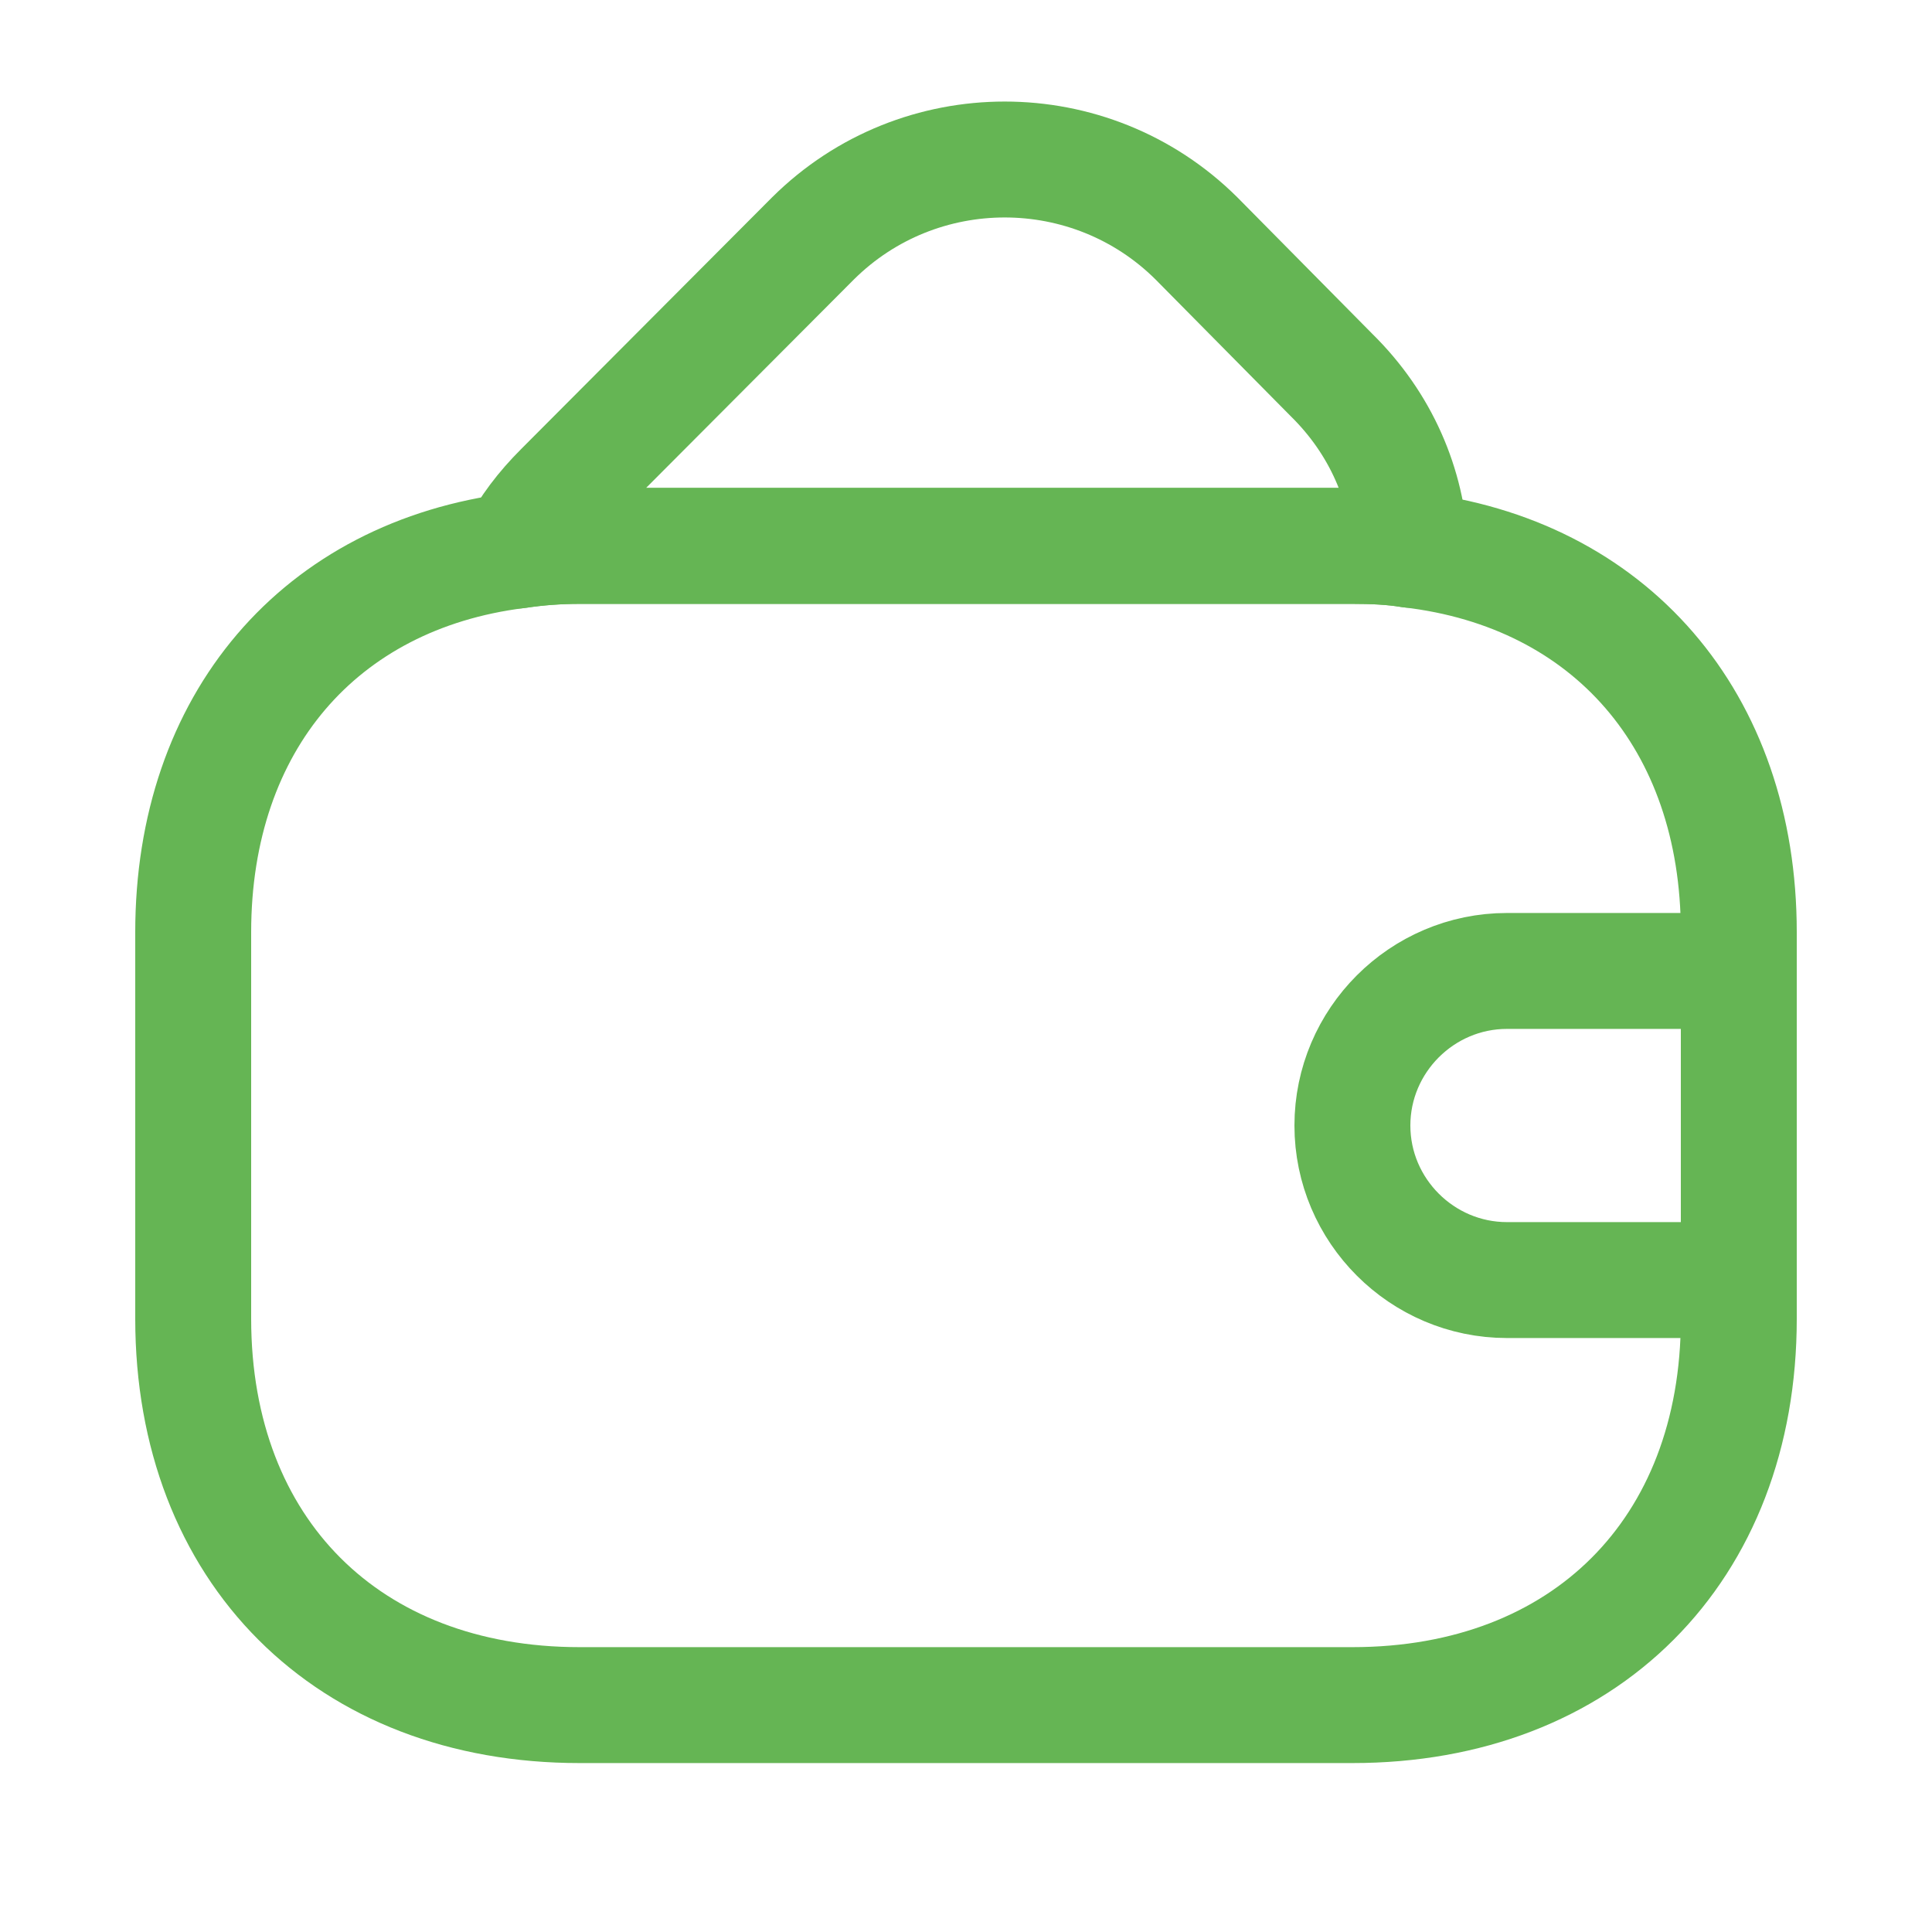 <svg width="25" height="25" viewBox="0 0 25 25" fill="none" xmlns="http://www.w3.org/2000/svg">
<path d="M22.5 12.064V17.064C22.5 20.064 20.5 22.064 17.5 22.064H7.5C4.5 22.064 2.5 20.064 2.5 17.064V12.064C2.5 9.344 4.14 7.444 6.69 7.124C6.95 7.084 7.22 7.064 7.5 7.064H17.5C17.76 7.064 18.01 7.074 18.25 7.114C20.83 7.414 22.5 9.324 22.5 12.064Z" stroke="#65B554" stroke-width="1.5" stroke-linecap="round" stroke-linejoin="round"/>
<path d="M18.251 7.114C18.011 7.074 17.761 7.064 17.501 7.064H7.501C7.221 7.064 6.951 7.084 6.691 7.124C6.831 6.844 7.031 6.584 7.271 6.344L10.521 3.084C11.891 1.724 14.111 1.724 15.481 3.084L17.231 4.854C17.871 5.484 18.211 6.284 18.251 7.114Z" stroke="#65B554" stroke-width="1.5" stroke-linecap="round" stroke-linejoin="round"/>
<path d="M22.5 12.564H19.5C18.4 12.564 17.5 13.464 17.5 14.564C17.5 15.664 18.4 16.564 19.5 16.564H22.5" stroke="#65B554" stroke-width="1.5" stroke-linecap="round" stroke-linejoin="round"/>
</svg>
